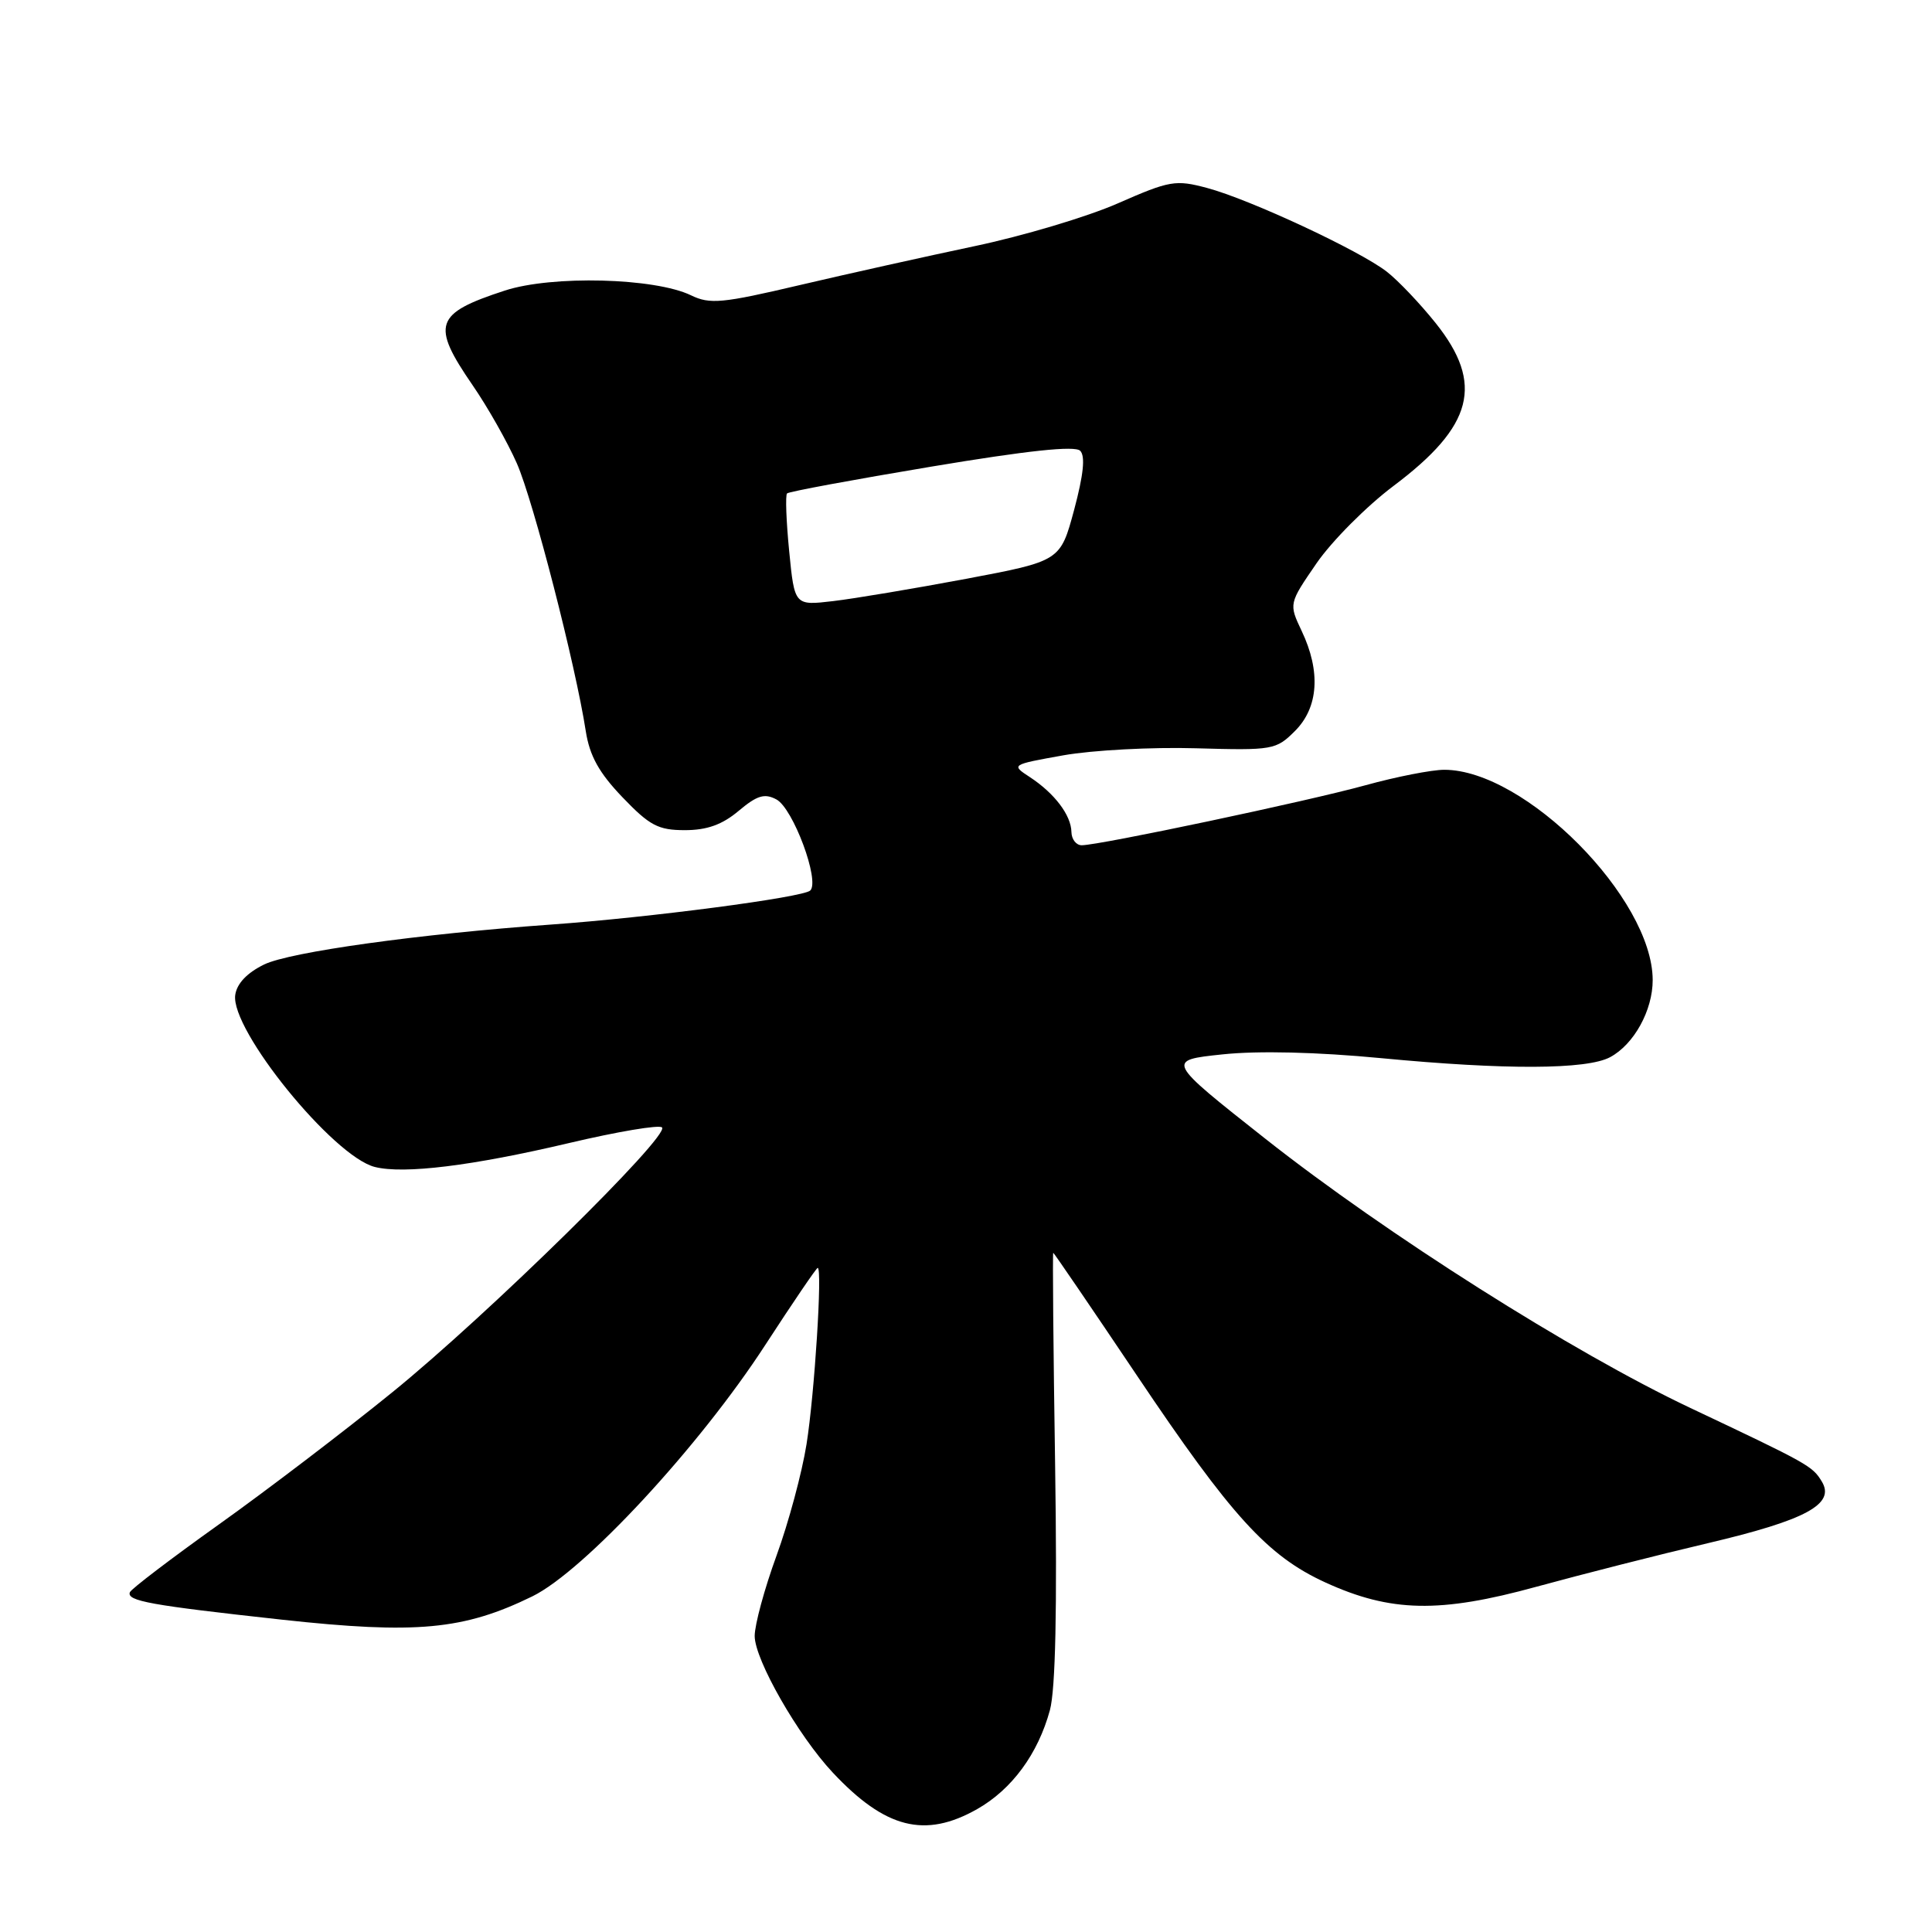 <?xml version="1.0" encoding="UTF-8" standalone="no"?>
<!DOCTYPE svg PUBLIC "-//W3C//DTD SVG 1.1//EN" "http://www.w3.org/Graphics/SVG/1.1/DTD/svg11.dtd" >
<svg xmlns="http://www.w3.org/2000/svg" xmlns:xlink="http://www.w3.org/1999/xlink" version="1.1" viewBox="0 0 256 256">
 <g >
 <path fill="currentColor"
d=" M 129.47 239.72 C 134.08 237.11 137.54 232.40 139.12 226.60 C 139.86 223.85 140.09 213.17 139.81 194.25 C 139.57 178.71 139.46 166.00 139.56 166.00 C 139.65 166.00 144.63 173.30 150.62 182.22 C 163.16 200.91 167.95 206.17 175.61 209.68 C 184.27 213.64 190.76 213.78 203.59 210.25 C 209.59 208.61 219.83 206.00 226.34 204.47 C 239.33 201.41 243.21 199.30 241.40 196.31 C 240.15 194.25 239.65 193.97 224.00 186.57 C 208.43 179.21 183.71 163.55 167.69 150.91 C 154.50 140.50 154.50 140.50 162.00 139.71 C 166.72 139.21 174.50 139.40 183.00 140.21 C 199.44 141.78 210.26 141.74 213.35 140.08 C 216.51 138.39 219.00 133.87 218.99 129.85 C 218.96 119.03 202.07 102.00 191.37 102.00 C 189.72 102.00 185.02 102.92 180.93 104.05 C 173.26 106.17 145.68 112.00 143.33 112.00 C 142.60 112.00 141.99 111.21 141.97 110.25 C 141.93 108.02 139.74 105.13 136.49 102.99 C 133.95 101.33 133.95 101.33 140.92 100.08 C 144.76 99.40 152.64 98.98 158.45 99.15 C 168.67 99.44 169.08 99.37 171.60 96.85 C 174.71 93.74 175.03 88.97 172.48 83.61 C 170.77 79.99 170.77 79.99 174.46 74.62 C 176.50 71.67 181.09 67.06 184.66 64.38 C 195.22 56.45 196.67 50.87 190.24 42.82 C 188.18 40.24 185.27 37.18 183.77 36.01 C 180.18 33.21 165.61 26.42 159.96 24.91 C 155.77 23.79 155.01 23.92 148.11 26.95 C 144.06 28.73 135.51 31.28 129.12 32.62 C 122.73 33.97 112.30 36.29 105.95 37.78 C 95.70 40.19 94.07 40.35 91.56 39.13 C 86.76 36.81 73.15 36.46 66.90 38.50 C 57.58 41.54 57.09 42.99 62.62 51.04 C 64.62 53.94 67.26 58.61 68.49 61.41 C 70.67 66.37 76.26 88.09 77.62 96.89 C 78.13 100.15 79.37 102.40 82.48 105.64 C 86.08 109.40 87.22 110.00 90.75 110.00 C 93.68 110.00 95.71 109.27 97.88 107.44 C 100.32 105.39 101.31 105.09 102.88 105.93 C 105.10 107.12 108.67 116.75 107.36 118.00 C 106.40 118.91 86.08 121.58 73.00 122.51 C 55.53 123.76 38.40 126.14 35.00 127.80 C 32.74 128.90 31.38 130.33 31.17 131.84 C 30.52 136.44 44.16 153.25 49.67 154.63 C 53.53 155.60 62.60 154.48 75.40 151.46 C 81.80 149.95 87.35 149.01 87.72 149.39 C 88.81 150.47 64.59 174.26 52.00 184.47 C 45.67 189.61 35.33 197.49 29.00 202.00 C 22.68 206.51 17.37 210.55 17.21 210.98 C 16.77 212.14 19.90 212.70 37.31 214.61 C 55.17 216.56 61.44 215.97 70.53 211.53 C 77.39 208.17 92.67 191.68 101.42 178.19 C 105.06 172.59 108.18 168.00 108.35 168.00 C 108.99 168.00 107.93 184.72 106.87 191.36 C 106.27 195.14 104.48 201.79 102.89 206.14 C 101.30 210.50 100.00 215.28 100.00 216.78 C 100.01 219.93 105.74 229.96 110.34 234.87 C 117.30 242.30 122.56 243.63 129.47 239.72 Z  M 104.57 73.03 C 104.18 69.06 104.05 65.61 104.29 65.38 C 104.52 65.14 113.13 63.55 123.41 61.83 C 136.16 59.70 142.43 59.03 143.13 59.73 C 143.83 60.43 143.57 62.91 142.33 67.55 C 140.50 74.34 140.50 74.34 128.00 76.70 C 121.12 77.99 113.20 79.32 110.39 79.65 C 105.28 80.25 105.28 80.25 104.57 73.03 Z "/>
</g>
</svg>